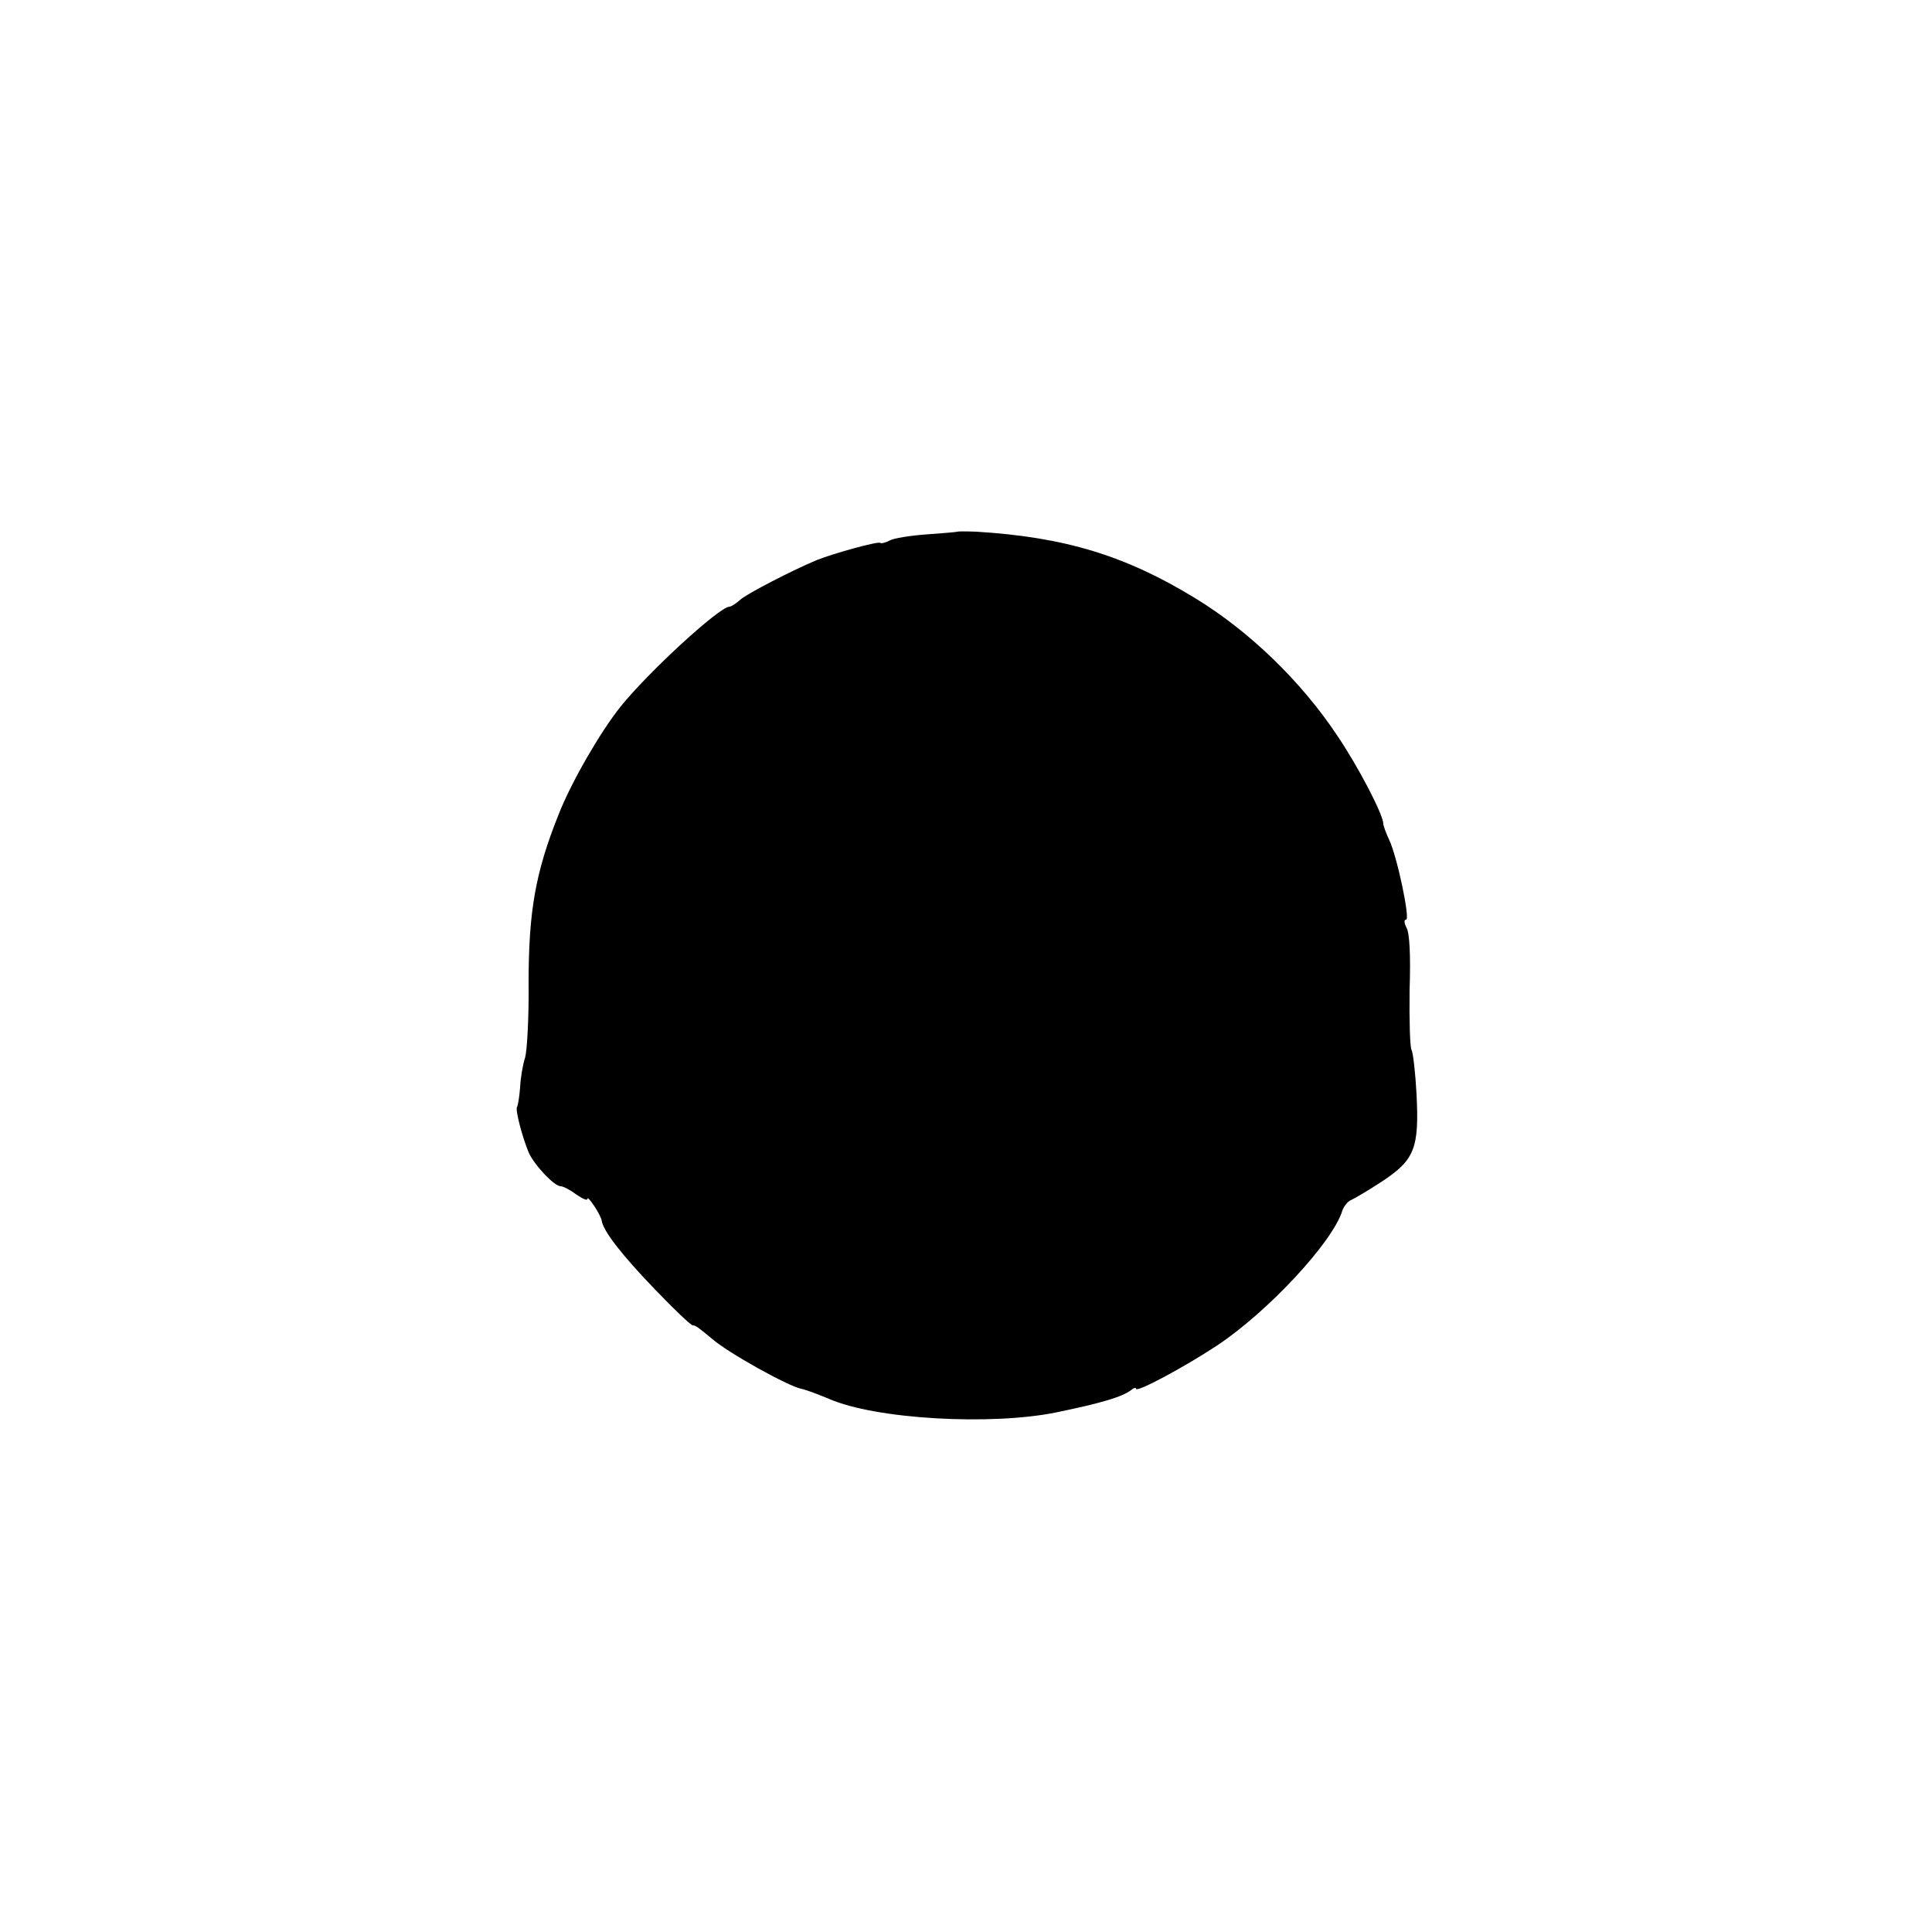 <?xml version="1.0" standalone="no"?>
<!DOCTYPE svg PUBLIC "-//W3C//DTD SVG 20010904//EN"
 "http://www.w3.org/TR/2001/REC-SVG-20010904/DTD/svg10.dtd">
<svg version="1.0" xmlns="http://www.w3.org/2000/svg"
 width="500pt" height="500pt" viewBox="0 0 500 500"
 preserveAspectRatio="xMidYMid meet">
<g transform="translate(0,500) scale(0.1,-0.1)"
fill="#000000" stroke="none">
<path d="M2477 3624 c-1 -1 -37 -4 -79 -7 -42 -3 -86 -10 -96 -16 -11 -6 -22
-8 -24 -6 -5 5 -120 -27 -163 -44 -61 -25 -183 -88 -199 -103 -11 -10 -24 -18
-28 -18 -26 0 -211 -170 -283 -260 -51 -64 -126 -193 -159 -277 -61 -152 -78
-253 -78 -438 1 -88 -4 -174 -9 -192 -6 -18 -12 -53 -13 -78 -2 -25 -6 -48 -8
-50 -5 -6 13 -76 30 -117 13 -31 66 -88 83 -88 6 0 24 -9 40 -21 16 -11 29
-17 29 -12 0 12 34 -40 37 -55 3 -27 54 -92 140 -181 48 -50 91 -91 96 -91 7
0 14 -5 50 -35 41 -36 196 -122 230 -129 14 -3 43 -14 72 -26 120 -53 420 -70
590 -35 116 24 170 40 193 58 6 5 12 7 12 3 0 -11 122 54 210 112 131 87 299
267 324 349 4 11 14 24 22 27 9 4 45 25 80 48 85 56 97 86 90 226 -3 56 -9
108 -13 115 -4 6 -6 76 -5 154 3 91 0 149 -8 162 -6 12 -7 21 -1 21 11 0 -23
163 -44 207 -8 17 -15 36 -15 41 0 23 -63 145 -119 228 -93 140 -227 270 -368
356 -180 110 -337 158 -566 172 -26 1 -48 1 -50 0z"/>
</g>
</svg>
